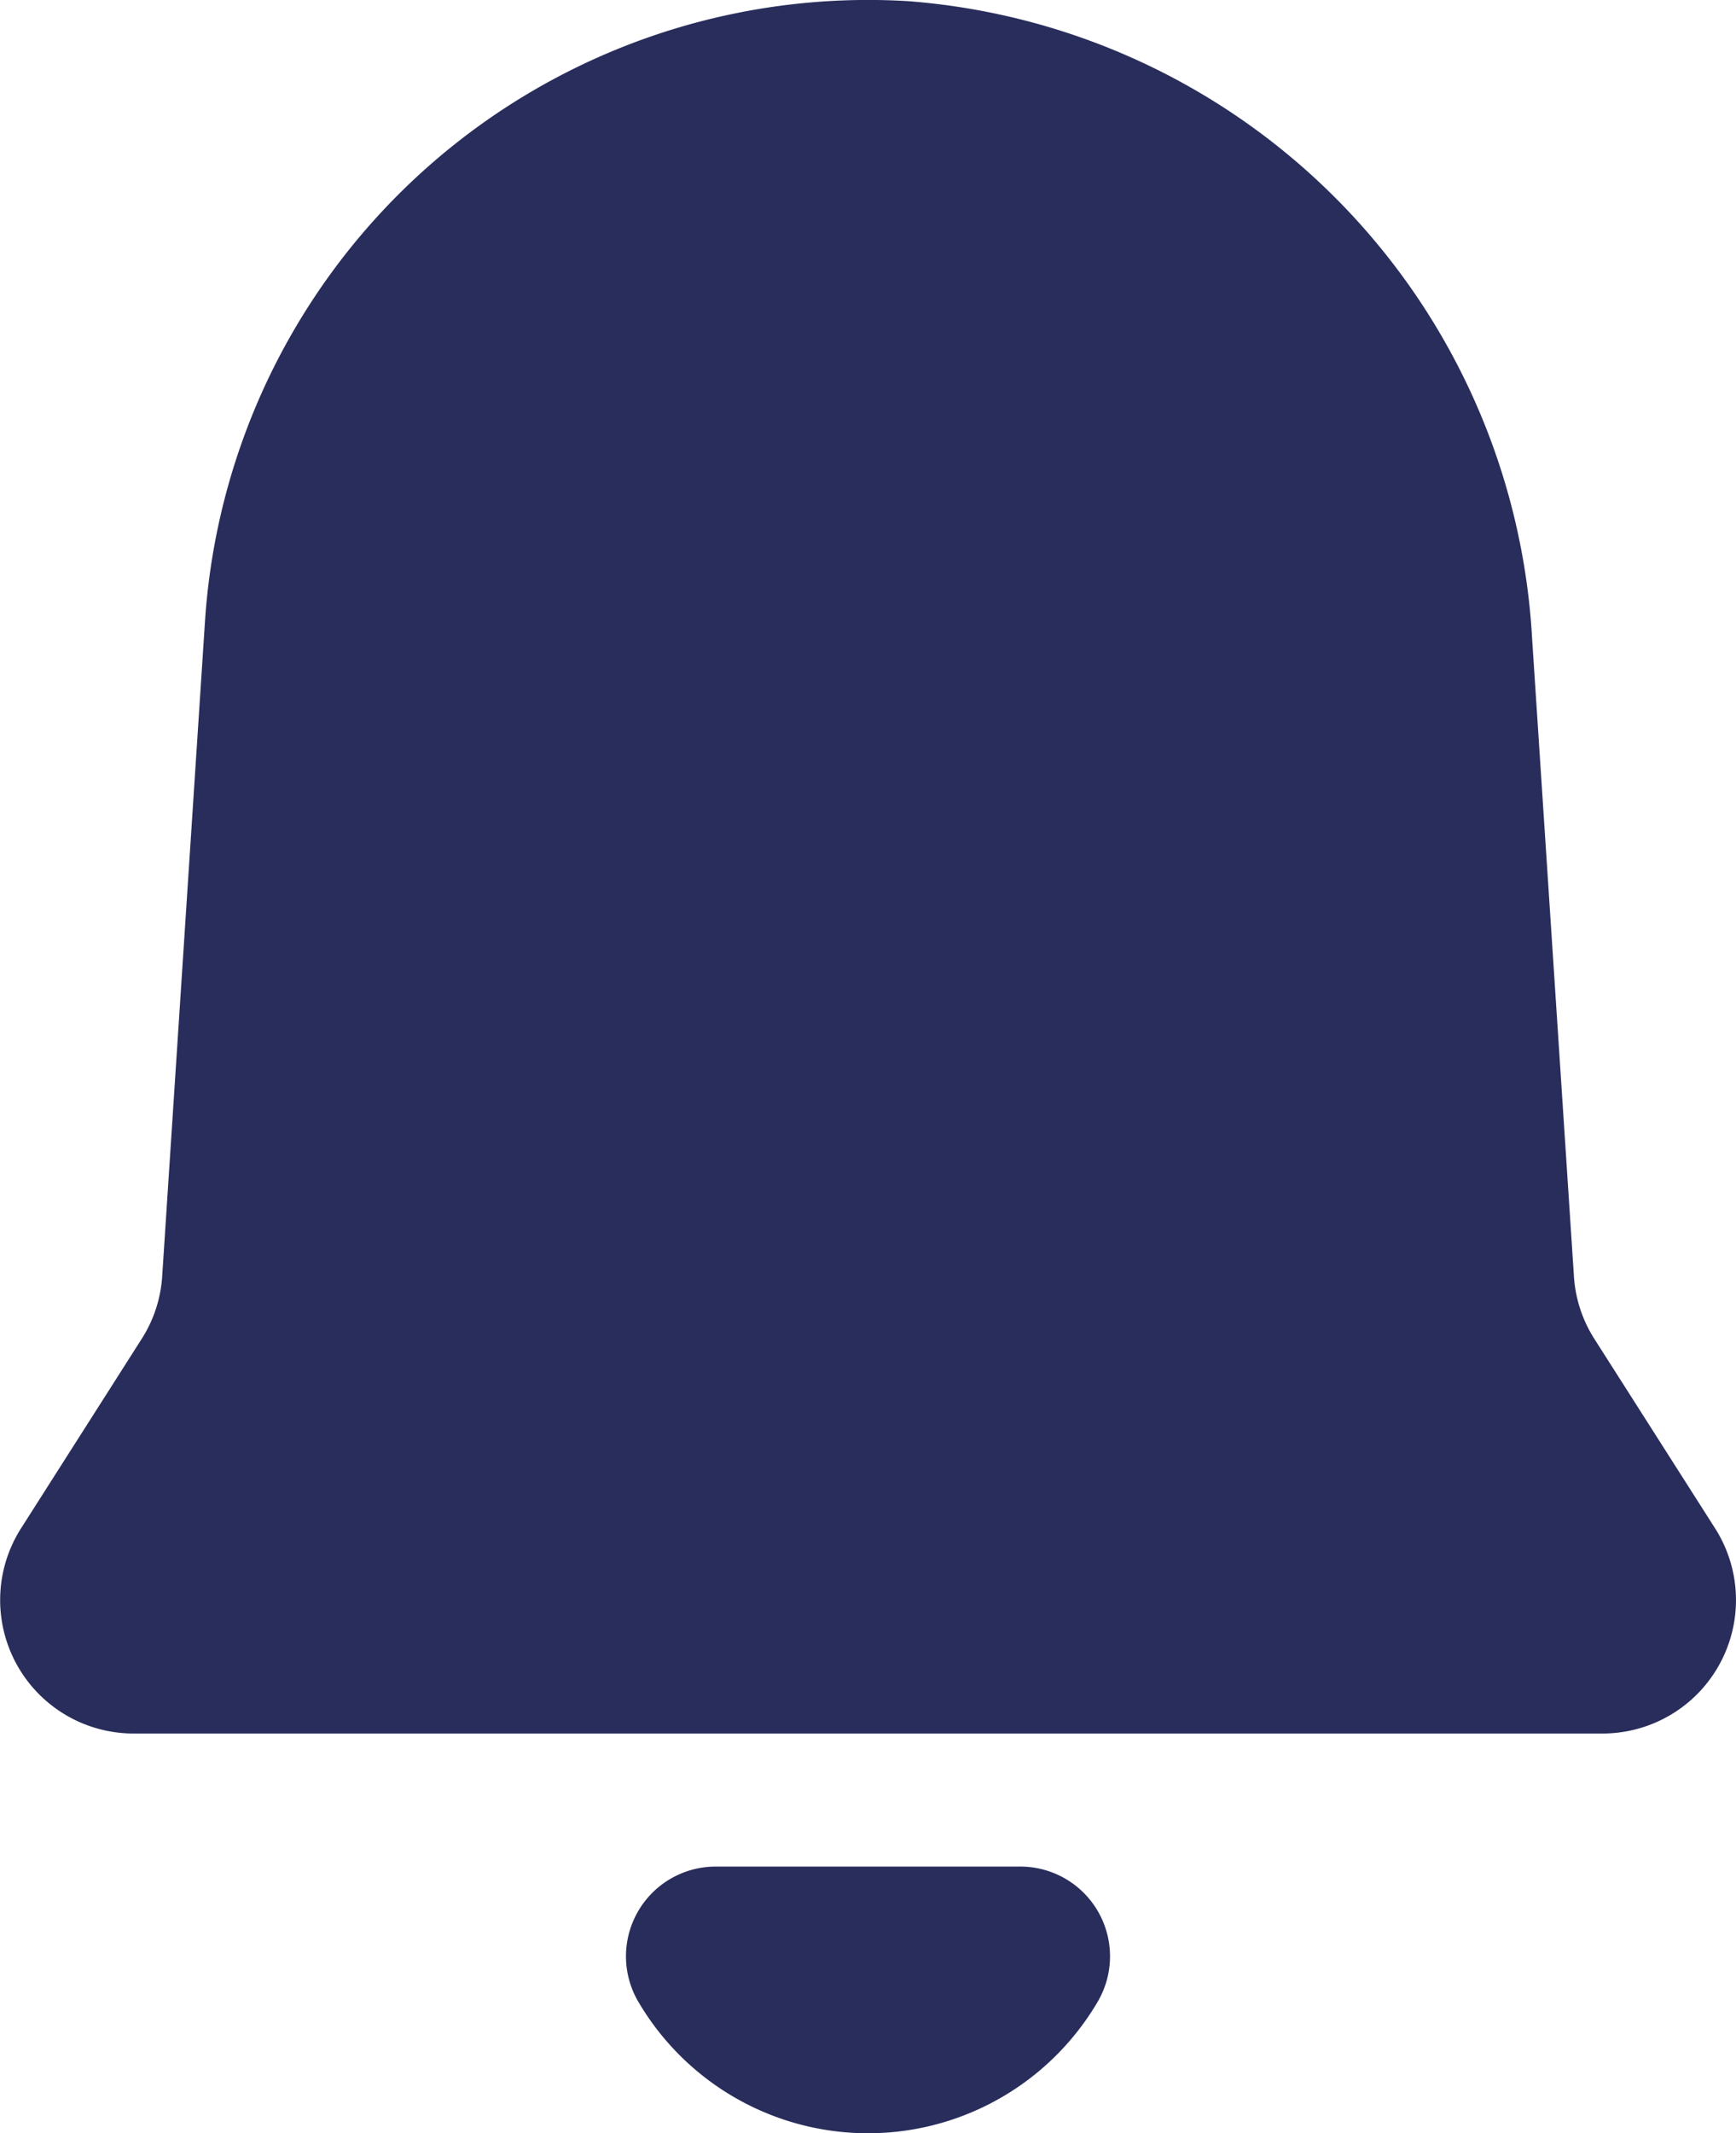 <svg xmlns="http://www.w3.org/2000/svg" width="13.548" height="16.639" viewBox="0 0 13.548 16.639"><defs><style>.a{fill:#282d5b;}</style></defs><path class="a" d="M13.385,11.921l-.943-1.479a1.029,1.029,0,0,1-.159-.49l-.326-4.968A5.28,5.28,0,0,0,7.086.009,5.186,5.186,0,0,0,1.6,4.843L1.266,9.951a1.029,1.029,0,0,1-.159.49L.164,11.921a1.041,1.041,0,0,0,.88,1.6H12.508a1.041,1.041,0,0,0,.877-1.6" transform="translate(0 0)"/><path class="a" d="M3.09,0a.7.7,0,0,1,.593,1.055,2.079,2.079,0,0,1-3.584,0A.7.7,0,0,1,.692,0h2.4" transform="translate(4.883 14.559)"/></svg>